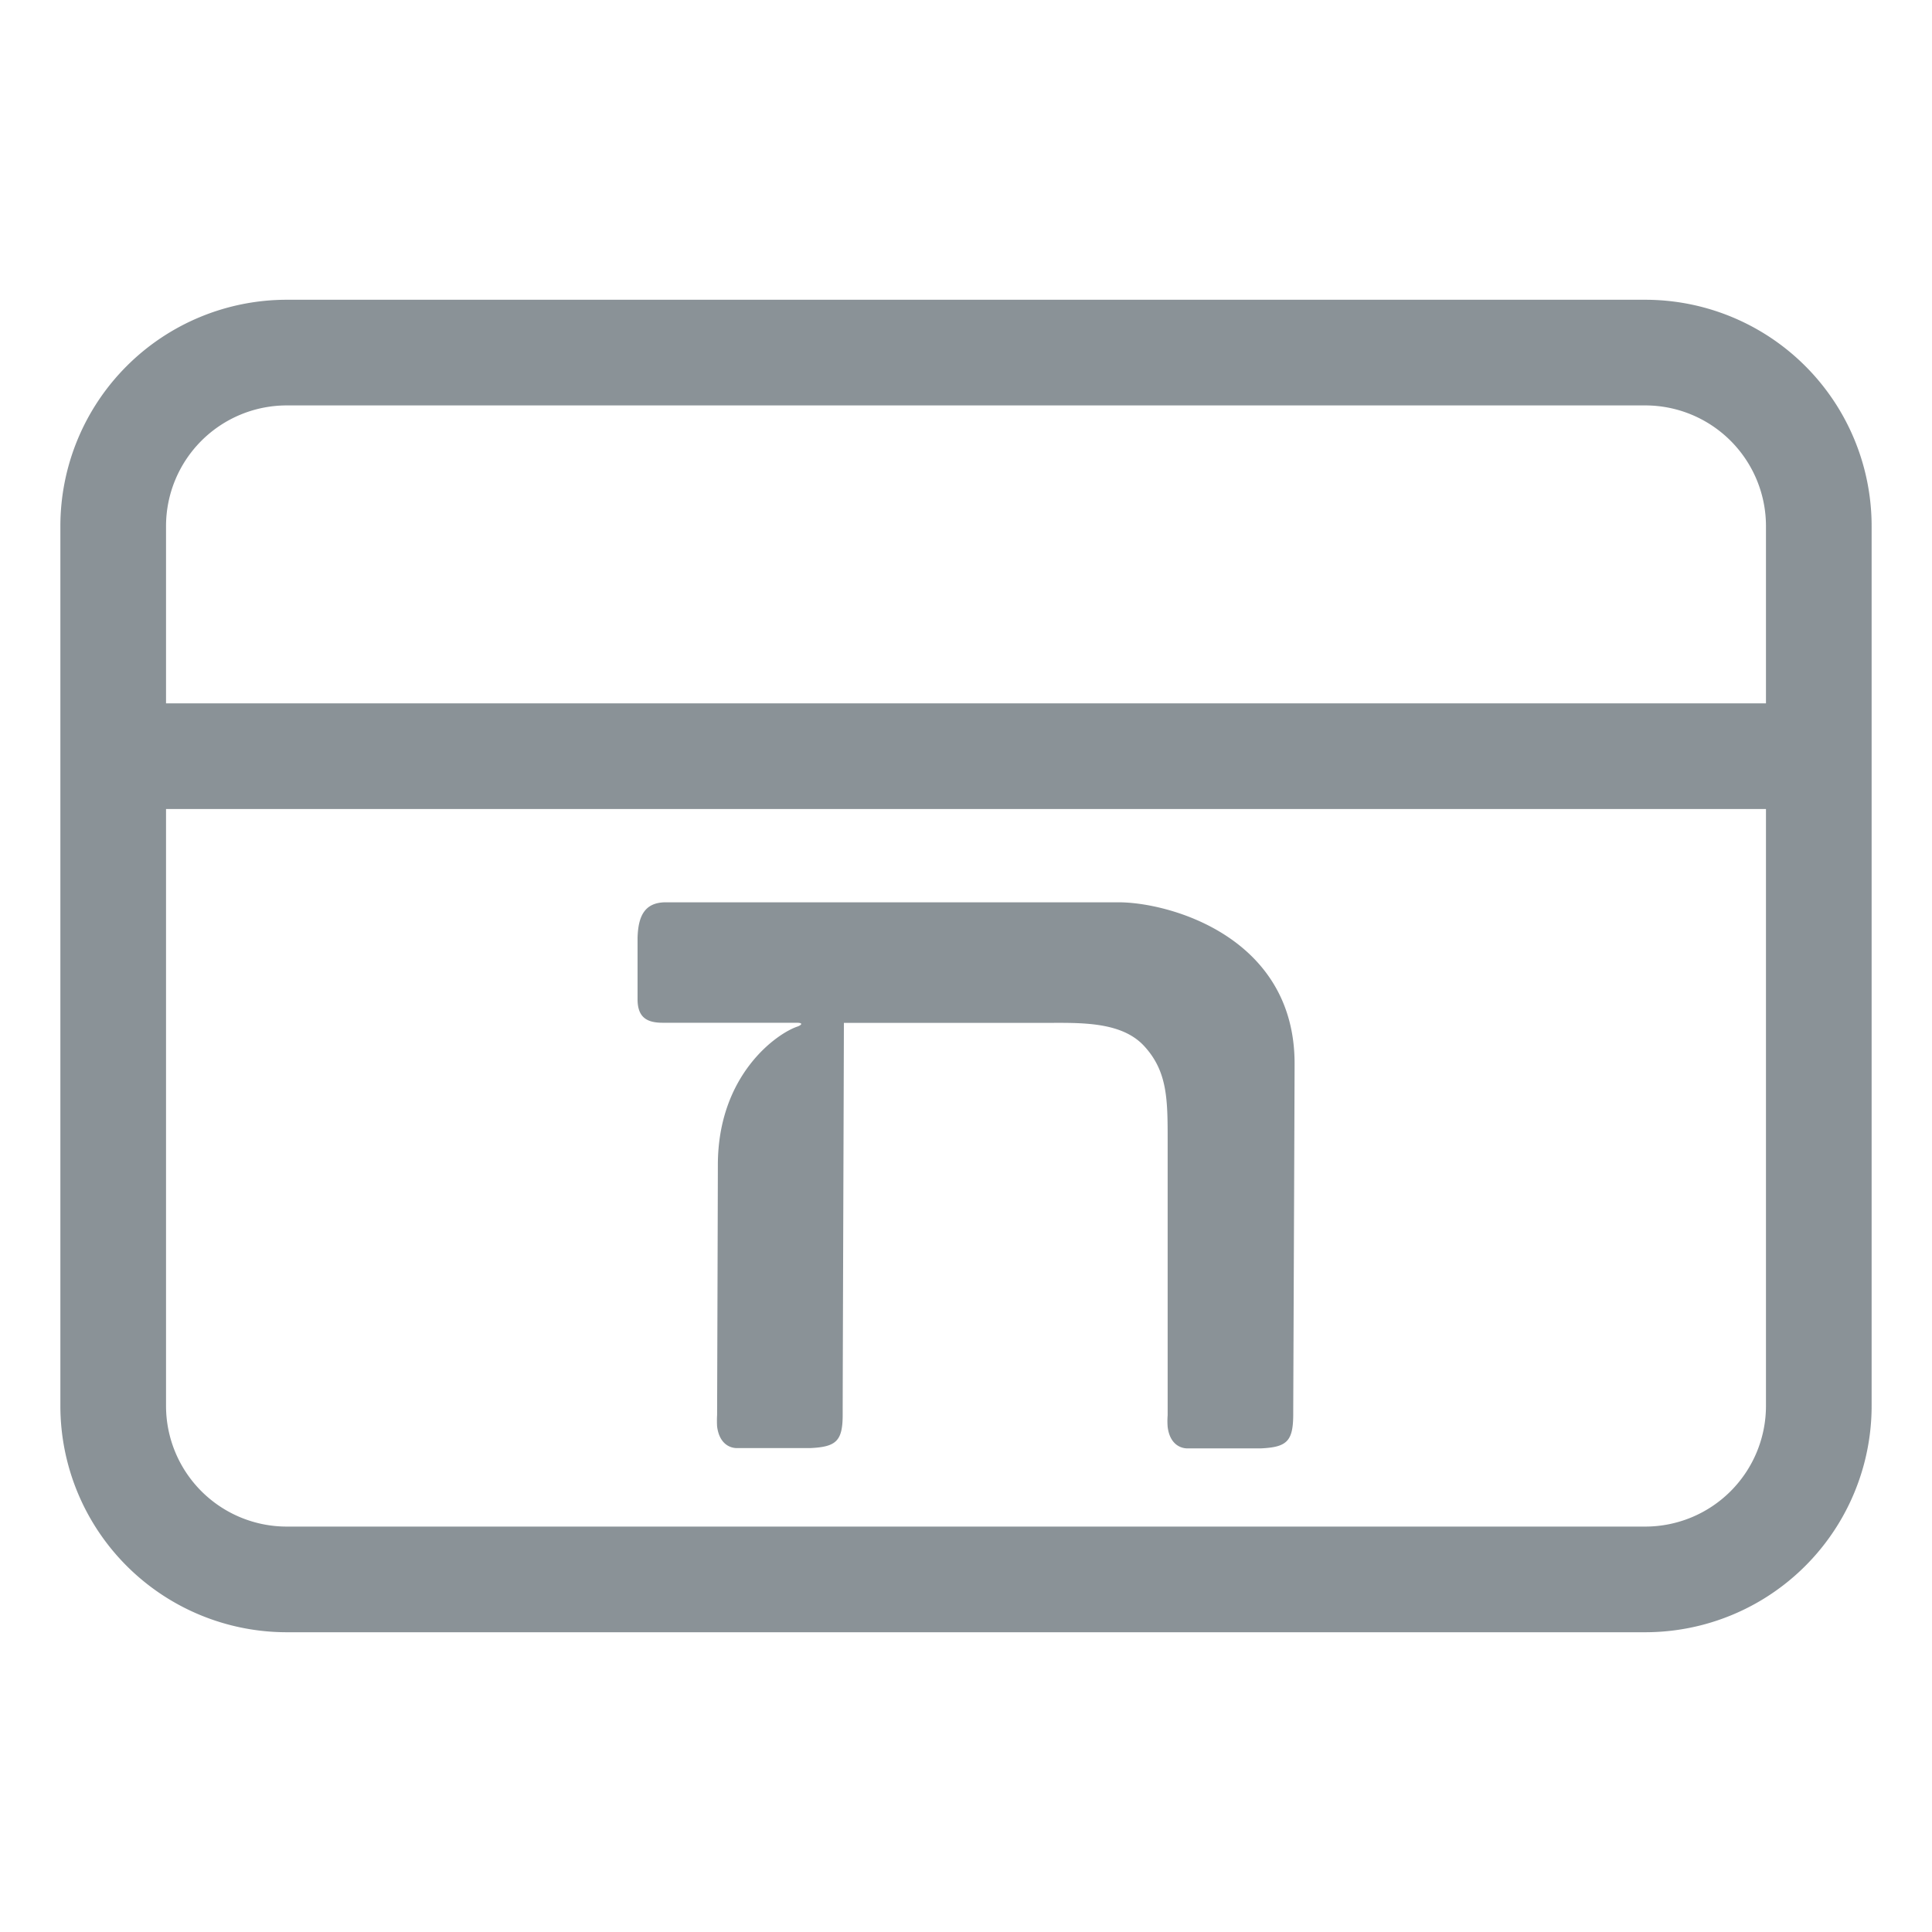 <svg id="Layer_1" data-name="Layer 1" xmlns="http://www.w3.org/2000/svg" xmlns:xlink="http://www.w3.org/1999/xlink" viewBox="0 0 128 128"><defs><style>.cls-1,.cls-2,.cls-3{fill:#8a9297;}.cls-1{clip-rule:evenodd;}.cls-3{fill-rule:evenodd;}.cls-4{clip-path:url(#clip-path);}.cls-5{clip-path:url(#clip-path-2);}.cls-6{clip-path:url(#clip-path-3);}.cls-7{clip-path:url(#clip-path-4);}.cls-8{clip-path:url(#clip-path-5);}.cls-9{clip-path:url(#clip-path-6);}.cls-10{clip-path:url(#clip-path-7);}.cls-11{clip-path:url(#clip-path-8);}.cls-12{clip-path:url(#clip-path-9);}.cls-13{clip-path:url(#clip-path-10);}.cls-14{clip-path:url(#clip-path-11);}.cls-15{clip-path:url(#clip-path-12);}.cls-16{clip-path:url(#clip-path-13);}.cls-17{clip-path:url(#clip-path-14);}.cls-18{clip-path:url(#clip-path-15);}.cls-19{clip-path:url(#clip-path-16);}.cls-20{clip-path:url(#clip-path-17);}.cls-21{clip-path:url(#clip-path-18);}.cls-22{clip-path:url(#clip-path-19);}.cls-23{clip-path:url(#clip-path-20);}.cls-24{clip-path:url(#clip-path-21);}.cls-25{clip-path:url(#clip-path-22);}.cls-26{clip-path:url(#clip-path-23);}.cls-27{clip-path:url(#clip-path-24);}.cls-28{clip-path:url(#clip-path-25);}.cls-29{clip-path:url(#clip-path-26);}.cls-30{clip-path:url(#clip-path-27);}.cls-31{clip-path:url(#clip-path-28);}.cls-32{clip-path:url(#clip-path-29);}</style><clipPath id="clip-path"><path class="cls-1" d="M760.43-905.49h-.16l-11-.91a1.89,1.89,0,0,1-1.72-1.88v-44.32a6.45,6.45,0,0,0-1.71-4.92,6.64,6.64,0,0,0-4.5-1.45h-.17l-47.55-.53v46.91a1.88,1.88,0,0,1-.61,1.38,1.85,1.85,0,0,1-1.42.49l-9.25-.73a1.9,1.9,0,0,1-1.74-1.89c0-.3.28-29.77.22-36.75a14.77,14.77,0,0,1,3.35-9.34h-5.9a3.56,3.56,0,0,1-3.26-2.65,1.77,1.77,0,0,1-.08-.56v-6.09c0-3.06,1.89-4.32,3-4.58a1.92,1.92,0,0,1,.41-.05l67.22-.91h.26c15.86,2,16.65,15.93,16.66,16.07v.09l-.18,50.73a1.85,1.85,0,0,1-.61,1.38A1.88,1.88,0,0,1,760.43-905.49ZM751.32-910l7.23.6.18-48.64c-.05-.78-1-10.83-13.25-12.45l-66.6.91a1.54,1.54,0,0,0-.18.87v5.54h10.11a1.86,1.86,0,0,1,1.43.65l.18-.2a1.85,1.85,0,0,1,1.35-.55l49.38.55a10.37,10.37,0,0,1,7.22,2.42c2,1.79,3,4.38,3,7.71Zm-66.93-5,5.47.43v-45.12h0c-.05,0-5.32,3.68-5.27,9.62S684.45-921.55,684.39-915.06Z"/></clipPath><clipPath id="clip-path-2"><path class="cls-1" d="M765.55-909h-3.77v-49.62c-.09-1-1.31-11.3-12-12.12l.29-3.75c11.42.87,15.13,10.62,15.5,15.66V-909Z"/></clipPath><clipPath id="clip-path-3"><path class="cls-1" d="M685.94-976.5a1.88,1.88,0,0,1-1.88-1.87l-.12-19.84a1.87,1.87,0,0,1,1.82-1.89l9.65-.3h.09l3.42.07a1.87,1.87,0,0,1,1.85,1.91,1.88,1.88,0,0,1-1.92,1.85l-3.37-.06-7.76.24.11,18A1.88,1.88,0,0,1,686-976.5Z"/></clipPath><clipPath id="clip-path-4"><path class="cls-1" d="M701.58-983.57h-.46a5,5,0,0,1-4.15-1.76,4.52,4.52,0,0,1-.8-3.49l.83-9.68c-.07-2.54.62-4.44,2.07-5.65a6.06,6.06,0,0,1,4.7-1.2l41.84-2,.23,0c2.51.51,4.26,1.53,5.19,3a4.38,4.38,0,0,1,.64,3.1c-.11,1.42-.78,9.74-1.45,12.36a5.74,5.74,0,0,1-4.77,4.33l-.18,0c-1.59,0-37.92.91-43.69.92m1.2-18.09a2.07,2.07,0,0,0-1.31.39,3.61,3.61,0,0,0-.7,2.73v.12l-.91,10.29a.9.9,0,0,0,.08.49,1.87,1.87,0,0,0,1.24.3c3.65.07,41.35-.85,43.87-.91a2,2,0,0,0,1.53-1.52c.52-2,1.15-9.23,1.35-11.83l0-.31c0-.54-.81-1.27-2.65-1.68l-41.83,2-.23,0a4.69,4.69,0,0,0-.48,0"/></clipPath><clipPath id="clip-path-5"><path class="cls-1" d="M738.26-998.48a1.15,1.15,0,0,0-.93-.27,1.68,1.68,0,0,0-1,.4,2.13,2.13,0,0,0-.61,1.24s0,.1,0,.17,1.1,0,2-.06c.51,0,.79-.16.86-.61a1,1,0,0,0-.2-.87m1.83,1.05a1.41,1.41,0,0,1-.61,1.07,2.62,2.62,0,0,1-1.42.41,9.83,9.83,0,0,1-1.86,0c-.38-.08-.51-.66-.56-.81a3.82,3.82,0,0,0-.08,1.08,1.16,1.16,0,0,0,.5,1,2.16,2.16,0,0,0,1.22.24c.32,0,.66,0,1-.07l.81-.11h0c.06,0,.14,0,.12.12l-.1.83c0,.05,0,.1-.11.13a8.22,8.22,0,0,1-1.06.25,8.42,8.42,0,0,1-1.08.11,4.64,4.64,0,0,1-1.53-.16,2,2,0,0,1-1-.58,2.16,2.16,0,0,1-.46-1,4.69,4.69,0,0,1,0-1.36l0-.41a3.91,3.91,0,0,1,1-2.33,3.62,3.62,0,0,1,2.51-.92,2.53,2.53,0,0,1,2.07.63,2.36,2.36,0,0,1,.47,1.93m-22.44-1.74-4.45.17c-.29,0-.39.2-.43.49s-.08.58-.11.82.09.32.3.31l.38,0,1.4-.05c.12,0,0,0,0,.05a2.36,2.36,0,0,0-1.28,1.9c0,.21-.34,2.66-.34,2.66a.88.88,0,0,0,0,.16c0,.23.14.28.23.28l.9,0h.08c.35,0,.44-.11.49-.47s.54-4.28.57-4.56l1,0c.48,0,1.06-.08,1.33.25s.22.71.16,1.26c0,0-.38,3-.38,3s0,.11,0,.16c0,.23.14.28.23.28l.89,0h.08c.35,0,.45-.11.49-.47,0-.12.48-3.76.51-4a1.87,1.87,0,0,0-2.08-2.07m25.06-.34c0-.24,0-.65-.48-.63l-.81,0a.41.41,0,0,0-.39.35l-.73,5.89c-.06.32.05.44.21.43l1.17,0a.35.35,0,0,0,.32-.29l.09-.7s.24-1.92.43-3.51a.3.3,0,0,0-.34-.36l-.95,0h-.11s0,0,0,0c.51-.1,1.49-.54,1.57-1.2m-20.64,1.93-1,0H721c.51-.09,1.48-.53,1.56-1.19,0-.24,0-.66-.47-.64l-.81,0a.42.42,0,0,0-.4.36l-.73,5.88c-.05.32.06.44.22.44l1.17-.05a.33.33,0,0,0,.31-.28l.1-.71s.23-1.91.43-3.5a.31.31,0,0,0-.35-.37m11.31-2a3.67,3.67,0,0,0-.9-.18,9.6,9.6,0,0,0-1.08,0,3.86,3.86,0,0,0-1,.15,2.35,2.35,0,0,0-.8.36,1.92,1.92,0,0,0-.56.61,2.19,2.19,0,0,0-.29.85,1.49,1.49,0,0,0,.25,1.12,2.47,2.47,0,0,0,1.05.69l1,.38a1.75,1.75,0,0,1,.46.26.46.46,0,0,1,.14.43.62.62,0,0,1-.31.49,1.66,1.66,0,0,1-.75.17h-1.05a8.22,8.22,0,0,1-1-.06h0a.11.11,0,0,0-.12.1v0l-.12.93c0,.1,0,.16.13.17a9.4,9.4,0,0,0,1.12.17,9.86,9.86,0,0,0,1.23,0,3.24,3.24,0,0,0,1.84-.57,2,2,0,0,0,.83-1.43,1.56,1.56,0,0,0-.24-1.14,2.2,2.2,0,0,0-1-.72l-1-.41a2.35,2.35,0,0,1-.45-.22.41.41,0,0,1-.15-.42.55.55,0,0,1,.31-.47,1.83,1.83,0,0,1,.69-.13h.88c.29,0,.58,0,.86.07h.07a.12.12,0,0,0,.09-.09v0l.11-.93c0-.12-.07-.16-.14-.18M728-998.29a.12.12,0,0,1-.1.09s0,0,0,0h-.06c-.28,0-.57,0-.86-.06h-.88a1.69,1.69,0,0,0-.69.13.55.55,0,0,0-.31.47.4.4,0,0,0,.15.41,2.29,2.29,0,0,0,.45.23l1,.4a2.16,2.16,0,0,1,1,.73,1.5,1.5,0,0,1,.24,1.13,2,2,0,0,1-.82,1.44,3.3,3.3,0,0,1-1.85.56,8.25,8.25,0,0,1-1.23,0,9.74,9.74,0,0,1-1.12-.16.14.14,0,0,1-.13-.18l.12-.93s0,0,0,0a.09.09,0,0,1,.11-.09h0c.31,0,.66,0,1,.06s.73,0,1,0a1.76,1.76,0,0,0,.76-.16.63.63,0,0,0,.3-.49.44.44,0,0,0-.14-.43,1.74,1.74,0,0,0-.46-.27l-1-.38a2.32,2.32,0,0,1-1-.69,1.37,1.37,0,0,1-.25-1.11,2.08,2.08,0,0,1,.28-.86,2,2,0,0,1,.56-.6,2.68,2.68,0,0,1,.8-.37,4.45,4.45,0,0,1,1-.14,6.44,6.44,0,0,1,1.08,0,4.12,4.12,0,0,1,.9.17.18.18,0,0,1,.15.18l-.12.93s0,0,0,0"/></clipPath><clipPath id="clip-path-6"><path class="cls-1" d="M722.87-990.29c-.36,0-.45.13-.46.25s0,.15.17.14l.24,0Zm-.35.63c-.31,0-.46-.11-.42-.36s.27-.45.8-.51h0a.42.42,0,0,0,0-.19s-.07-.06-.15-.06a.93.93,0,0,0-.46.18l0,0,0-.29h0a1.37,1.37,0,0,1,.54-.16c.2,0,.32,0,.37.16a.62.62,0,0,1,0,.31l-.11.84H723A4.48,4.48,0,0,1,722.52-989.66Z"/></clipPath><clipPath id="clip-path-7"><path class="cls-1" d="M723.68-991.25l0-.34h.35l-.05.34Zm-.19,1.53.17-1.33H724l-.18,1.33Z"/></clipPath><clipPath id="clip-path-8"><path class="cls-1" d="M724.53-989.72a.92.92,0,0,1-.36-.07h0l0-.33,0,0a.43.43,0,0,0,.32.1.23.23,0,0,0,.24-.14.13.13,0,0,0-.07-.12.66.66,0,0,0-.17-.08c-.24-.11-.31-.2-.29-.38a.54.54,0,0,1,.57-.42.76.76,0,0,1,.34.06h0l0,.3,0,0a.43.43,0,0,0-.29-.08c-.13,0-.22.05-.23.13s0,.09.2.17a.57.57,0,0,1,.24.15.27.27,0,0,1,.08.26.56.56,0,0,1-.59.43"/></clipPath><clipPath id="clip-path-9"><path class="cls-1" d="M726.87-990.94a.5.5,0,0,0-.54.46c0,.27.09.41.37.4a.64.64,0,0,0,.2,0l.11-.82Zm-.09,1.75.09-.67a.77.77,0,0,1-.25,0c-.44,0-.68-.22-.62-.63a.87.87,0,0,1,.94-.74,1.85,1.85,0,0,1,.4,0h0l-.26,2Z"/></clipPath><clipPath id="clip-path-10"><path class="cls-1" d="M728.17-989.88a.6.6,0,0,1-.44-.11c-.09-.07-.11-.18-.08-.39l.11-.83h.32l-.1.81c0,.22,0,.28.26.27l.23,0,.14-1.08h.33l-.17,1.29h0a3.37,3.37,0,0,1-.57.08"/></clipPath><clipPath id="clip-path-11"><path class="cls-1" d="M730.17-990.83c0-.16-.09-.23-.26-.23a.4.4,0,0,0-.36.26Zm-.38.9c-.44,0-.67-.22-.62-.64a.81.81,0,0,1,.78-.74.49.49,0,0,1,.47.21.59.59,0,0,1,.05.42v.08l-1,0v0c0,.23.12.36.38.35a.74.74,0,0,0,.46-.16l.05,0,0,.28h0A1,1,0,0,1,729.79-989.93Z"/></clipPath><clipPath id="clip-path-12"><path class="cls-1" d="M731.38-990l.14-1.05h-.22l0-.25h.22v0a.79.79,0,0,1,.26-.57.77.77,0,0,1,.43-.17h.17l0,.25h-.14a.29.29,0,0,0-.23.1.56.56,0,0,0-.12.36v0h.35l0,.24-.35,0L731.7-990Z"/></clipPath><clipPath id="clip-path-13"><path class="cls-1" d="M733-990.68c-.37,0-.45.13-.46.25s0,.15.17.14l.24,0Zm-.35.63q-.48,0-.42-.36c0-.29.27-.44.8-.51h0c0-.12,0-.16,0-.19s-.06-.06-.14,0a.8.8,0,0,0-.46.17l-.05,0,0-.3h0a1.32,1.32,0,0,1,.54-.16c.2,0,.32,0,.37.17a.75.75,0,0,1,0,.31l-.11.83h-.07A3,3,0,0,1,732.69-990Z"/></clipPath><clipPath id="clip-path-14"><path class="cls-1" d="M733.66-990.11l.16-1.24h0a1.87,1.87,0,0,1,.57-.12.63.63,0,0,1,.24,0h0l0,.27h0a.49.49,0,0,0-.21,0l-.26.06-.14,1Z"/></clipPath><clipPath id="clip-path-15"><path class="cls-1" d="M736.4-990.21l.11-.84c0-.19,0-.26-.22-.25a.79.79,0,0,0-.25,0,.47.47,0,0,1,0,.2l-.11.86h-.32l.11-.83c0-.2,0-.26-.24-.26a1.32,1.32,0,0,0-.26,0l-.14,1.06h-.32l.16-1.25h0a2,2,0,0,1,.6-.11.62.62,0,0,1,.37.07,1.08,1.08,0,0,1,.45-.1.48.48,0,0,1,.41.12.4.4,0,0,1,.07.35l-.12.86Z"/></clipPath><clipPath id="clip-path-16"><path class="cls-1" d="M721.35-989.64l.11-.83c0-.19,0-.26-.22-.26a.77.77,0,0,0-.24.06,1.72,1.72,0,0,1,0,.2l-.11.85h-.33l.11-.83c0-.2,0-.26-.24-.25a.73.73,0,0,0-.25,0l-.14,1.06h-.33l.17-1.25h0a2.39,2.39,0,0,1,.61-.11.77.77,0,0,1,.36.07,1.52,1.52,0,0,1,.46-.1.5.5,0,0,1,.41.13.36.36,0,0,1,.06.34l-.11.86Z"/></clipPath><clipPath id="clip-path-17"><path class="cls-1" d="M737.6-991.74l.57-.59.3,0-.64.6Zm.26.88c-.36,0-.45.12-.46.25s0,.15.17.14a.9.9,0,0,0,.24,0Zm-.35.63q-.46,0-.42-.36c0-.3.27-.45.8-.51h0v0a.38.38,0,0,0,0-.18s-.07-.06-.15-.06a.93.93,0,0,0-.46.18l0,0,0-.29h0a1.22,1.22,0,0,1,.55-.16c.19,0,.31.05.36.16a.52.52,0,0,1,0,.31l-.11.83-.07,0Z"/></clipPath><clipPath id="clip-path-18"><path class="cls-1" d="M739.1-990.29c-.44,0-.69-.23-.63-.64a.84.84,0,0,1,.83-.74.84.84,0,0,1,.35.07h0l0,.3,0,0a.37.37,0,0,0-.29-.08.48.48,0,0,0-.49.45c0,.28.1.43.37.42a.7.7,0,0,0,.34-.12l0,0,0,.28h0a.77.77,0,0,1-.41.11"/></clipPath><clipPath id="clip-path-19"><path class="cls-1" d="M740-991.87l0-.34h.34l-.05.34Zm-.19,1.53.18-1.33h.32l-.17,1.33Z"/></clipPath><clipPath id="clip-path-20"><path class="cls-1" d="M741.25-991c-.37,0-.45.12-.46.25s0,.15.17.14l.24,0Zm-.35.63c-.32,0-.46-.11-.43-.36s.28-.45.81-.51h0v0c0-.11,0-.16,0-.18s-.06-.06-.14-.06a.9.9,0,0,0-.46.18l-.06,0,0-.29h0a1.32,1.32,0,0,1,.54-.16c.2,0,.32,0,.37.16a.77.77,0,0,1,0,.31l-.11.84h-.08A4.11,4.11,0,0,1,740.9-990.36Z"/></clipPath><clipPath id="clip-path-21"><path class="cls-1" d="M709.68-995.27l-.55,3.11a4.37,4.37,0,0,0,2.8-3.19Z"/></clipPath><clipPath id="clip-path-22"><path class="cls-1" d="M710.06-997.28l1.67-.06a4.08,4.08,0,0,0-1.35-1.74Z"/></clipPath><clipPath id="clip-path-23"><path class="cls-1" d="M707.3-993.49c.13-.51.3-1.37,1.88-1.71.13,0,.12,0,0,0l-5.1.19c0-.26.19-1.1.25-1.41.1-.5.36-.6.83-.62l2.78-.11.51-2.77a5.59,5.59,0,0,0-1.49-.14c-2.68.1-4.78,2.05-4.69,4.35s2.14,3.93,4.67,4Z"/></clipPath><clipPath id="clip-path-24"><polygon class="cls-1" points="723.3 -910.01 692.76 -912.41 693.06 -916.16 719.53 -914.08 719.44 -961.22 723.21 -961.23 723.3 -910.01"/></clipPath><clipPath id="clip-path-25"><rect class="cls-2" x="733.45" y="-924.95" width="3.76" height="27.92" transform="translate(1588.26 -109.03) rotate(-85.67)"/></clipPath><clipPath id="clip-path-26"><path class="cls-1" d="M727-926.68a1.89,1.89,0,0,1-1.62-.92,1.88,1.88,0,0,1,.66-2.58l1-.61v-1.89l-1.52-1.27a1.88,1.88,0,0,1-.24-2.65,1.88,1.88,0,0,1,2.65-.24l2.19,1.83a1.89,1.89,0,0,1,.68,1.44v3.85a1.88,1.88,0,0,1-.92,1.62l-2,1.16a1.85,1.85,0,0,1-1,.26"/></clipPath><clipPath id="clip-path-27"><path class="cls-1" d="M715.23-927.22a1.9,1.9,0,0,1-1-.26l-1.95-1.16a1.88,1.88,0,0,1-.92-1.62v-3.84a1.89,1.89,0,0,1,.68-1.45l2.19-1.83a1.88,1.88,0,0,1,2.65.24,1.88,1.88,0,0,1-.24,2.65l-1.52,1.27v1.89l1,.62a1.87,1.87,0,0,1,.65,2.57,1.85,1.85,0,0,1-1.62.92"/></clipPath><clipPath id="clip-path-28"><path class="cls-2" d="M406.3-536.55H322.78l35.55-33.82a3.29,3.29,0,0,0,0-4.93,3.7,3.7,0,0,0-5.18,0l-42,39.81a3.29,3.29,0,0,0,0,4.93L353-490.75a3.71,3.71,0,0,0,5.19,0,3.29,3.29,0,0,0,0-4.93L322.78-529.5H406.3A3.62,3.62,0,0,0,410-533,3.63,3.63,0,0,0,406.3-536.55Z"/></clipPath><clipPath id="clip-path-29"><path class="cls-2" d="M165.7-536.55h83.52l-35.55-33.82a3.29,3.29,0,0,1,0-4.93,3.7,3.7,0,0,1,5.18,0l42,39.81a3.29,3.29,0,0,1,0,4.93L219-490.75a3.71,3.71,0,0,1-5.19,0,3.29,3.29,0,0,1,0-4.93l35.37-33.82H165.7A3.62,3.62,0,0,1,162-533,3.63,3.63,0,0,1,165.7-536.55Z"/></clipPath></defs><title>icon</title><path class="cls-3" d="M760.43-905.49h-.16l-11-.91a1.89,1.89,0,0,1-1.72-1.88v-44.32a6.45,6.45,0,0,0-1.71-4.92,6.64,6.64,0,0,0-4.5-1.45h-.17l-47.55-.53v46.91a1.88,1.88,0,0,1-.61,1.38,1.85,1.85,0,0,1-1.42.49l-9.25-.73a1.9,1.9,0,0,1-1.74-1.89c0-.3.28-29.77.22-36.75a14.77,14.77,0,0,1,3.35-9.34h-5.9a3.56,3.56,0,0,1-3.26-2.65,1.77,1.77,0,0,1-.08-.56v-6.09c0-3.06,1.89-4.32,3-4.58a1.92,1.92,0,0,1,.41-.05l67.22-.91h.26c15.86,2,16.65,15.93,16.66,16.07v.09l-.18,50.73a1.85,1.85,0,0,1-.61,1.38A1.88,1.88,0,0,1,760.43-905.49ZM751.32-910l7.23.6.18-48.64c-.05-.78-1-10.83-13.25-12.45l-66.6.91a1.54,1.54,0,0,0-.18.87v5.54h10.11a1.86,1.86,0,0,1,1.43.65l.18-.2a1.85,1.85,0,0,1,1.35-.55l49.38.55a10.37,10.37,0,0,1,7.22,2.42c2,1.79,3,4.38,3,7.71Zm-66.93-5,5.47.43v-45.12h0c-.05,0-5.32,3.68-5.27,9.62S684.45-921.55,684.39-915.06Z"/><g class="cls-4"><rect class="cls-2" x="-3822.84" y="-3489.42" width="6348.4" height="5052.27"/></g><path class="cls-3" d="M765.55-909h-3.77v-49.62c-.09-1-1.31-11.3-12-12.12l.29-3.75c11.42.87,15.13,10.62,15.5,15.66V-909Z"/><g class="cls-5"><rect class="cls-2" x="-3822.84" y="-3489.42" width="6348.4" height="5052.27"/></g><path class="cls-3" d="M685.94-976.5a1.88,1.88,0,0,1-1.88-1.87l-.12-19.84a1.87,1.87,0,0,1,1.82-1.89l9.65-.3h.09l3.42.07a1.87,1.87,0,0,1,1.85,1.91,1.88,1.88,0,0,1-1.92,1.85l-3.37-.06-7.76.24.11,18A1.88,1.88,0,0,1,686-976.5Z"/><g class="cls-6"><rect class="cls-2" x="-3822.84" y="-3489.42" width="6348.4" height="5052.27"/></g><path class="cls-3" d="M701.58-983.57h-.46a5,5,0,0,1-4.15-1.76,4.52,4.52,0,0,1-.8-3.49l.83-9.68c-.07-2.54.62-4.44,2.07-5.65a6.06,6.06,0,0,1,4.7-1.2l41.84-2,.23,0c2.51.51,4.26,1.53,5.19,3a4.38,4.38,0,0,1,.64,3.1c-.11,1.42-.78,9.74-1.45,12.36a5.74,5.74,0,0,1-4.77,4.33l-.18,0c-1.59,0-37.92.91-43.69.92m1.2-18.09a2.07,2.07,0,0,0-1.31.39,3.61,3.61,0,0,0-.7,2.73v.12l-.91,10.29a.9.9,0,0,0,.08.49,1.87,1.87,0,0,0,1.24.3c3.65.07,41.35-.85,43.87-.91a2,2,0,0,0,1.53-1.52c.52-2,1.15-9.23,1.35-11.83l0-.31c0-.54-.81-1.27-2.65-1.68l-41.83,2-.23,0a4.69,4.69,0,0,0-.48,0"/><g class="cls-7"><rect class="cls-2" x="-3822.84" y="-3489.42" width="6348.4" height="5052.27"/></g><path class="cls-3" d="M738.26-998.48a1.15,1.15,0,0,0-.93-.27,1.68,1.68,0,0,0-1,.4,2.13,2.13,0,0,0-.61,1.24s0,.1,0,.17,1.1,0,2-.06c.51,0,.79-.16.86-.61a1,1,0,0,0-.2-.87m1.83,1.05a1.41,1.41,0,0,1-.61,1.07,2.62,2.62,0,0,1-1.42.41,9.83,9.83,0,0,1-1.86,0c-.38-.08-.51-.66-.56-.81a3.82,3.82,0,0,0-.08,1.08,1.16,1.16,0,0,0,.5,1,2.16,2.16,0,0,0,1.22.24c.32,0,.66,0,1-.07l.81-.11h0c.06,0,.14,0,.12.12l-.1.83c0,.05,0,.1-.11.13a8.22,8.22,0,0,1-1.06.25,8.42,8.42,0,0,1-1.08.11,4.64,4.64,0,0,1-1.53-.16,2,2,0,0,1-1-.58,2.16,2.16,0,0,1-.46-1,4.69,4.69,0,0,1,0-1.36l0-.41a3.91,3.91,0,0,1,1-2.33,3.62,3.62,0,0,1,2.51-.92,2.53,2.53,0,0,1,2.07.63,2.36,2.36,0,0,1,.47,1.93m-22.44-1.74-4.45.17c-.29,0-.39.2-.43.49s-.08.58-.11.82.09.32.3.31l.38,0,1.4-.05c.12,0,0,0,0,.05a2.36,2.36,0,0,0-1.28,1.9c0,.21-.34,2.66-.34,2.66a.88.88,0,0,0,0,.16c0,.23.14.28.23.28l.9,0h.08c.35,0,.44-.11.49-.47s.54-4.28.57-4.56l1,0c.48,0,1.06-.08,1.33.25s.22.71.16,1.26c0,0-.38,3-.38,3s0,.11,0,.16c0,.23.14.28.23.28l.89,0h.08c.35,0,.45-.11.49-.47,0-.12.48-3.76.51-4a1.87,1.87,0,0,0-2.08-2.07m25.06-.34c0-.24,0-.65-.48-.63l-.81,0a.41.41,0,0,0-.39.35l-.73,5.89c-.06.32.05.44.21.43l1.17,0a.35.35,0,0,0,.32-.29l.09-.7s.24-1.92.43-3.51a.3.3,0,0,0-.34-.36l-.95,0h-.11s0,0,0,0c.51-.1,1.49-.54,1.57-1.2m-20.64,1.93-1,0H721c.51-.09,1.48-.53,1.56-1.19,0-.24,0-.66-.47-.64l-.81,0a.42.42,0,0,0-.4.36l-.73,5.88c-.05.32.06.44.22.44l1.17-.05a.33.33,0,0,0,.31-.28l.1-.71s.23-1.91.43-3.5a.31.31,0,0,0-.35-.37m11.31-2a3.67,3.67,0,0,0-.9-.18,9.6,9.6,0,0,0-1.08,0,3.86,3.86,0,0,0-1,.15,2.35,2.35,0,0,0-.8.36,1.92,1.92,0,0,0-.56.61,2.19,2.19,0,0,0-.29.85,1.49,1.49,0,0,0,.25,1.12,2.47,2.47,0,0,0,1.05.69l1,.38a1.75,1.75,0,0,1,.46.26.46.46,0,0,1,.14.43.62.62,0,0,1-.31.49,1.66,1.66,0,0,1-.75.17h-1.05a8.22,8.22,0,0,1-1-.06h0a.11.11,0,0,0-.12.1v0l-.12.93c0,.1,0,.16.13.17a9.4,9.4,0,0,0,1.12.17,9.86,9.86,0,0,0,1.23,0,3.24,3.24,0,0,0,1.84-.57,2,2,0,0,0,.83-1.43,1.56,1.56,0,0,0-.24-1.14,2.2,2.2,0,0,0-1-.72l-1-.41a2.35,2.35,0,0,1-.45-.22.41.41,0,0,1-.15-.42.55.55,0,0,1,.31-.47,1.83,1.83,0,0,1,.69-.13h.88c.29,0,.58,0,.86.07h.07a.12.12,0,0,0,.09-.09v0l.11-.93c0-.12-.07-.16-.14-.18M728-998.29a.12.12,0,0,1-.1.09s0,0,0,0h-.06c-.28,0-.57,0-.86-.06h-.88a1.69,1.69,0,0,0-.69.13.55.55,0,0,0-.31.47.4.4,0,0,0,.15.41,2.29,2.29,0,0,0,.45.23l1,.4a2.16,2.16,0,0,1,1,.73,1.5,1.5,0,0,1,.24,1.13,2,2,0,0,1-.82,1.44,3.3,3.3,0,0,1-1.85.56,8.25,8.25,0,0,1-1.23,0,9.74,9.74,0,0,1-1.12-.16.14.14,0,0,1-.13-.18l.12-.93s0,0,0,0a.09.09,0,0,1,.11-.09h0c.31,0,.66,0,1,.06s.73,0,1,0a1.76,1.76,0,0,0,.76-.16.63.63,0,0,0,.3-.49.44.44,0,0,0-.14-.43,1.74,1.74,0,0,0-.46-.27l-1-.38a2.32,2.32,0,0,1-1-.69,1.37,1.37,0,0,1-.25-1.11,2.08,2.08,0,0,1,.28-.86,2,2,0,0,1,.56-.6,2.68,2.68,0,0,1,.8-.37,4.45,4.45,0,0,1,1-.14,6.44,6.44,0,0,1,1.08,0,4.12,4.12,0,0,1,.9.17.18.18,0,0,1,.15.18l-.12.93s0,0,0,0"/><g class="cls-8"><rect class="cls-2" x="-3822.84" y="-3489.42" width="6348.4" height="5052.27"/></g><path class="cls-3" d="M722.87-990.29c-.36,0-.45.13-.46.25s0,.15.17.14l.24,0Zm-.35.63c-.31,0-.46-.11-.42-.36s.27-.45.8-.51h0a.42.42,0,0,0,0-.19s-.07-.06-.15-.06a.93.93,0,0,0-.46.18l0,0,0-.29h0a1.37,1.37,0,0,1,.54-.16c.2,0,.32,0,.37.16a.62.62,0,0,1,0,.31l-.11.84H723A4.48,4.48,0,0,1,722.52-989.66Z"/><g class="cls-9"><rect class="cls-2" x="-3822.84" y="-3489.42" width="6348.4" height="5052.27"/></g><path class="cls-3" d="M723.68-991.25l0-.34h.35l-.05.34Zm-.19,1.53.17-1.33H724l-.18,1.33Z"/><g class="cls-10"><rect class="cls-2" x="-3822.84" y="-3489.42" width="6348.4" height="5052.27"/></g><path class="cls-3" d="M724.53-989.72a.92.92,0,0,1-.36-.07h0l0-.33,0,0a.43.43,0,0,0,.32.1.23.23,0,0,0,.24-.14.13.13,0,0,0-.07-.12.66.66,0,0,0-.17-.08c-.24-.11-.31-.2-.29-.38a.54.54,0,0,1,.57-.42.76.76,0,0,1,.34.06h0l0,.3,0,0a.43.43,0,0,0-.29-.08c-.13,0-.22.05-.23.13s0,.09.2.17a.57.57,0,0,1,.24.15.27.27,0,0,1,.08.26.56.56,0,0,1-.59.43"/><g class="cls-11"><rect class="cls-2" x="-3822.84" y="-3489.42" width="6348.4" height="5052.27"/></g><path class="cls-3" d="M726.87-990.94a.5.5,0,0,0-.54.46c0,.27.09.41.37.4a.64.64,0,0,0,.2,0l.11-.82Zm-.09,1.75.09-.67a.77.77,0,0,1-.25,0c-.44,0-.68-.22-.62-.63a.87.87,0,0,1,.94-.74,1.85,1.85,0,0,1,.4,0h0l-.26,2Z"/><g class="cls-12"><rect class="cls-2" x="-3822.84" y="-3489.42" width="6348.4" height="5052.27"/></g><path class="cls-3" d="M728.17-989.88a.6.6,0,0,1-.44-.11c-.09-.07-.11-.18-.08-.39l.11-.83h.32l-.1.81c0,.22,0,.28.26.27l.23,0,.14-1.08h.33l-.17,1.29h0a3.37,3.37,0,0,1-.57.08"/><g class="cls-13"><rect class="cls-2" x="-3822.84" y="-3489.42" width="6348.4" height="5052.27"/></g><path class="cls-3" d="M730.17-990.83c0-.16-.09-.23-.26-.23a.4.4,0,0,0-.36.26Zm-.38.9c-.44,0-.67-.22-.62-.64a.81.81,0,0,1,.78-.74.49.49,0,0,1,.47.21.59.59,0,0,1,.05.42v.08l-1,0v0c0,.23.12.36.38.35a.74.74,0,0,0,.46-.16l.05,0,0,.28h0A1,1,0,0,1,729.79-989.93Z"/><g class="cls-14"><rect class="cls-2" x="-3822.84" y="-3489.42" width="6348.4" height="5052.27"/></g><path class="cls-3" d="M731.38-990l.14-1.05h-.22l0-.25h.22v0a.79.79,0,0,1,.26-.57.77.77,0,0,1,.43-.17h.17l0,.25h-.14a.29.29,0,0,0-.23.1.56.56,0,0,0-.12.36v0h.35l0,.24-.35,0L731.7-990Z"/><g class="cls-15"><rect class="cls-2" x="-3822.84" y="-3489.42" width="6348.4" height="5052.27"/></g><path class="cls-3" d="M733-990.68c-.37,0-.45.13-.46.25s0,.15.17.14l.24,0Zm-.35.63q-.48,0-.42-.36c0-.29.27-.44.8-.51h0c0-.12,0-.16,0-.19s-.06-.06-.14,0a.8.8,0,0,0-.46.17l-.05,0,0-.3h0a1.32,1.32,0,0,1,.54-.16c.2,0,.32,0,.37.17a.75.75,0,0,1,0,.31l-.11.83h-.07A3,3,0,0,1,732.69-990Z"/><g class="cls-16"><rect class="cls-2" x="-3822.84" y="-3489.42" width="6348.4" height="5052.27"/></g><path class="cls-3" d="M733.66-990.11l.16-1.24h0a1.87,1.87,0,0,1,.57-.12.63.63,0,0,1,.24,0h0l0,.27h0a.49.49,0,0,0-.21,0l-.26.06-.14,1Z"/><g class="cls-17"><rect class="cls-2" x="-3822.84" y="-3489.42" width="6348.4" height="5052.27"/></g><path class="cls-3" d="M736.4-990.21l.11-.84c0-.19,0-.26-.22-.25a.79.79,0,0,0-.25,0,.47.47,0,0,1,0,.2l-.11.86h-.32l.11-.83c0-.2,0-.26-.24-.26a1.32,1.32,0,0,0-.26,0l-.14,1.06h-.32l.16-1.25h0a2,2,0,0,1,.6-.11.62.62,0,0,1,.37.07,1.08,1.08,0,0,1,.45-.1.48.48,0,0,1,.41.12.4.4,0,0,1,.07.35l-.12.86Z"/><g class="cls-18"><rect class="cls-2" x="-3822.84" y="-3489.42" width="6348.4" height="5052.27"/></g><path class="cls-3" d="M721.35-989.64l.11-.83c0-.19,0-.26-.22-.26a.77.77,0,0,0-.24.06,1.72,1.72,0,0,1,0,.2l-.11.85h-.33l.11-.83c0-.2,0-.26-.24-.25a.73.73,0,0,0-.25,0l-.14,1.06h-.33l.17-1.25h0a2.39,2.39,0,0,1,.61-.11.77.77,0,0,1,.36.07,1.52,1.52,0,0,1,.46-.1.5.5,0,0,1,.41.13.36.36,0,0,1,.06.34l-.11.86Z"/><g class="cls-19"><rect class="cls-2" x="-3822.84" y="-3489.42" width="6348.4" height="5052.27"/></g><path class="cls-3" d="M737.6-991.74l.57-.59.3,0-.64.6Zm.26.88c-.36,0-.45.12-.46.25s0,.15.17.14a.9.9,0,0,0,.24,0Zm-.35.63q-.46,0-.42-.36c0-.3.27-.45.8-.51h0v0a.38.38,0,0,0,0-.18s-.07-.06-.15-.06a.93.93,0,0,0-.46.18l0,0,0-.29h0a1.22,1.22,0,0,1,.55-.16c.19,0,.31.05.36.16a.52.52,0,0,1,0,.31l-.11.83-.07,0Z"/><g class="cls-20"><rect class="cls-2" x="-3822.84" y="-3489.42" width="6348.4" height="5052.27"/></g><path class="cls-3" d="M739.1-990.29c-.44,0-.69-.23-.63-.64a.84.84,0,0,1,.83-.74.84.84,0,0,1,.35.07h0l0,.3,0,0a.37.37,0,0,0-.29-.08.48.48,0,0,0-.49.45c0,.28.1.43.37.42a.7.7,0,0,0,.34-.12l0,0,0,.28h0a.77.77,0,0,1-.41.11"/><g class="cls-21"><rect class="cls-2" x="-3822.84" y="-3489.42" width="6348.4" height="5052.27"/></g><path class="cls-3" d="M740-991.87l0-.34h.34l-.05.34Zm-.19,1.53.18-1.33h.32l-.17,1.33Z"/><g class="cls-22"><rect class="cls-2" x="-3822.84" y="-3489.42" width="6348.4" height="5052.27"/></g><path class="cls-3" d="M741.25-991c-.37,0-.45.12-.46.25s0,.15.17.14l.24,0Zm-.35.63c-.32,0-.46-.11-.43-.36s.28-.45.81-.51h0v0c0-.11,0-.16,0-.18s-.06-.06-.14-.06a.9.9,0,0,0-.46.18l-.06,0,0-.29h0a1.32,1.32,0,0,1,.54-.16c.2,0,.32,0,.37.16a.77.77,0,0,1,0,.31l-.11.84h-.08A4.11,4.11,0,0,1,740.9-990.36Z"/><g class="cls-23"><rect class="cls-2" x="-3822.84" y="-3489.42" width="6348.4" height="5052.27"/></g><path class="cls-3" d="M709.68-995.27l-.55,3.11a4.37,4.37,0,0,0,2.8-3.19Z"/><g class="cls-24"><rect class="cls-2" x="-3822.84" y="-3489.42" width="6348.4" height="5052.27"/></g><path class="cls-3" d="M710.06-997.28l1.67-.06a4.08,4.08,0,0,0-1.35-1.74Z"/><g class="cls-25"><rect class="cls-2" x="-3822.84" y="-3489.42" width="6348.4" height="5052.27"/></g><path class="cls-3" d="M707.3-993.49c.13-.51.3-1.37,1.88-1.71.13,0,.12,0,0,0l-5.1.19c0-.26.19-1.1.25-1.41.1-.5.36-.6.83-.62l2.78-.11.51-2.77a5.59,5.59,0,0,0-1.49-.14c-2.68.1-4.78,2.05-4.69,4.35s2.14,3.93,4.67,4Z"/><g class="cls-26"><rect class="cls-2" x="-3822.84" y="-3489.42" width="6348.4" height="5052.27"/></g><polygon class="cls-3" points="723.3 -910.01 692.76 -912.41 693.06 -916.16 719.53 -914.08 719.44 -961.22 723.21 -961.23 723.3 -910.01"/><g class="cls-27"><rect class="cls-2" x="-3822.84" y="-3489.42" width="6348.4" height="5052.27"/></g><rect class="cls-2" x="733.45" y="-924.95" width="3.76" height="27.92" transform="translate(1588.26 -109.03) rotate(-85.67)"/><g class="cls-28"><rect class="cls-2" x="-3822.84" y="-3489.42" width="6348.4" height="5052.27"/></g><path class="cls-3" d="M727-926.68a1.89,1.89,0,0,1-1.62-.92,1.88,1.88,0,0,1,.66-2.58l1-.61v-1.89l-1.52-1.27a1.88,1.88,0,0,1-.24-2.65,1.88,1.88,0,0,1,2.65-.24l2.19,1.83a1.89,1.89,0,0,1,.68,1.44v3.85a1.88,1.88,0,0,1-.92,1.62l-2,1.16a1.85,1.85,0,0,1-1,.26"/><g class="cls-29"><rect class="cls-2" x="-3822.84" y="-3489.42" width="6348.4" height="5052.27"/></g><path class="cls-3" d="M715.23-927.22a1.9,1.9,0,0,1-1-.26l-1.95-1.16a1.88,1.88,0,0,1-.92-1.62v-3.84a1.89,1.89,0,0,1,.68-1.45l2.19-1.83a1.88,1.88,0,0,1,2.65.24,1.88,1.88,0,0,1-.24,2.65l-1.52,1.27v1.89l1,.62a1.87,1.87,0,0,1,.65,2.57,1.85,1.85,0,0,1-1.62.92"/><g class="cls-30"><rect class="cls-2" x="-3822.84" y="-3489.42" width="6348.4" height="5052.27"/></g><path class="cls-2" d="M406.3-536.55H322.78l35.55-33.82a3.29,3.29,0,0,0,0-4.93,3.7,3.7,0,0,0-5.18,0l-42,39.81a3.29,3.29,0,0,0,0,4.93L353-490.75a3.71,3.71,0,0,0,5.19,0,3.29,3.29,0,0,0,0-4.93L322.78-529.5H406.3A3.62,3.62,0,0,0,410-533,3.63,3.63,0,0,0,406.3-536.55Z"/><g class="cls-31"><rect class="cls-2" x="-390" y="-3269.69" width="9600" height="25640"/></g><path class="cls-2" d="M165.7-536.55h83.52l-35.55-33.82a3.29,3.29,0,0,1,0-4.93,3.7,3.7,0,0,1,5.18,0l42,39.81a3.29,3.29,0,0,1,0,4.93L219-490.75a3.71,3.71,0,0,1-5.19,0,3.29,3.29,0,0,1,0-4.93l35.37-33.82H165.7A3.62,3.62,0,0,1,162-533,3.63,3.63,0,0,1,165.7-536.55Z"/><g class="cls-32"><rect class="cls-2" x="-8638" y="-3269.69" width="9600" height="25640"/></g><path class="cls-2" d="M124,46.6h0V34.86a15,15,0,0,0-15-15H19a15,15,0,0,0-15,15V93.14a15,15,0,0,0,15,15h90a15,15,0,0,0,15-15V53.6h0ZM19,26.86h90a8,8,0,0,1,8,8V46.6H11V34.86A8,8,0,0,1,19,26.86Zm98,66.28a8,8,0,0,1-8,8H19a8,8,0,0,1-8-8V53.6H117Z"/><path class="cls-2" d="M43.9,67.76h8.86c.57,0,.25.19.08.25-1.36.45-5.27,3.18-5.28,9.16,0,1.06-.05,16.58-.05,16.58a6.32,6.32,0,0,0,0,.76c.15,1.16.86,1.43,1.31,1.43h4.85c1.73-.08,2.16-.46,2.16-2.22,0-2.52.08-24.53.08-25.95H69c2.4,0,5.24-.16,6.8,1.53s1.56,3.56,1.56,6.29c0,0,0,18.18,0,18.18a4.74,4.74,0,0,0,0,.76c.14,1.16.86,1.43,1.31,1.43h4.85c1.73-.08,2.15-.46,2.16-2.22,0-.63.09-22,.09-23.28,0-8.4-8.31-10.68-11.66-10.68h-30c-1.46,0-1.83,1-1.87,2.35,0,1.19,0,2.88,0,4.07S42.84,67.76,43.9,67.76Z"/></svg>